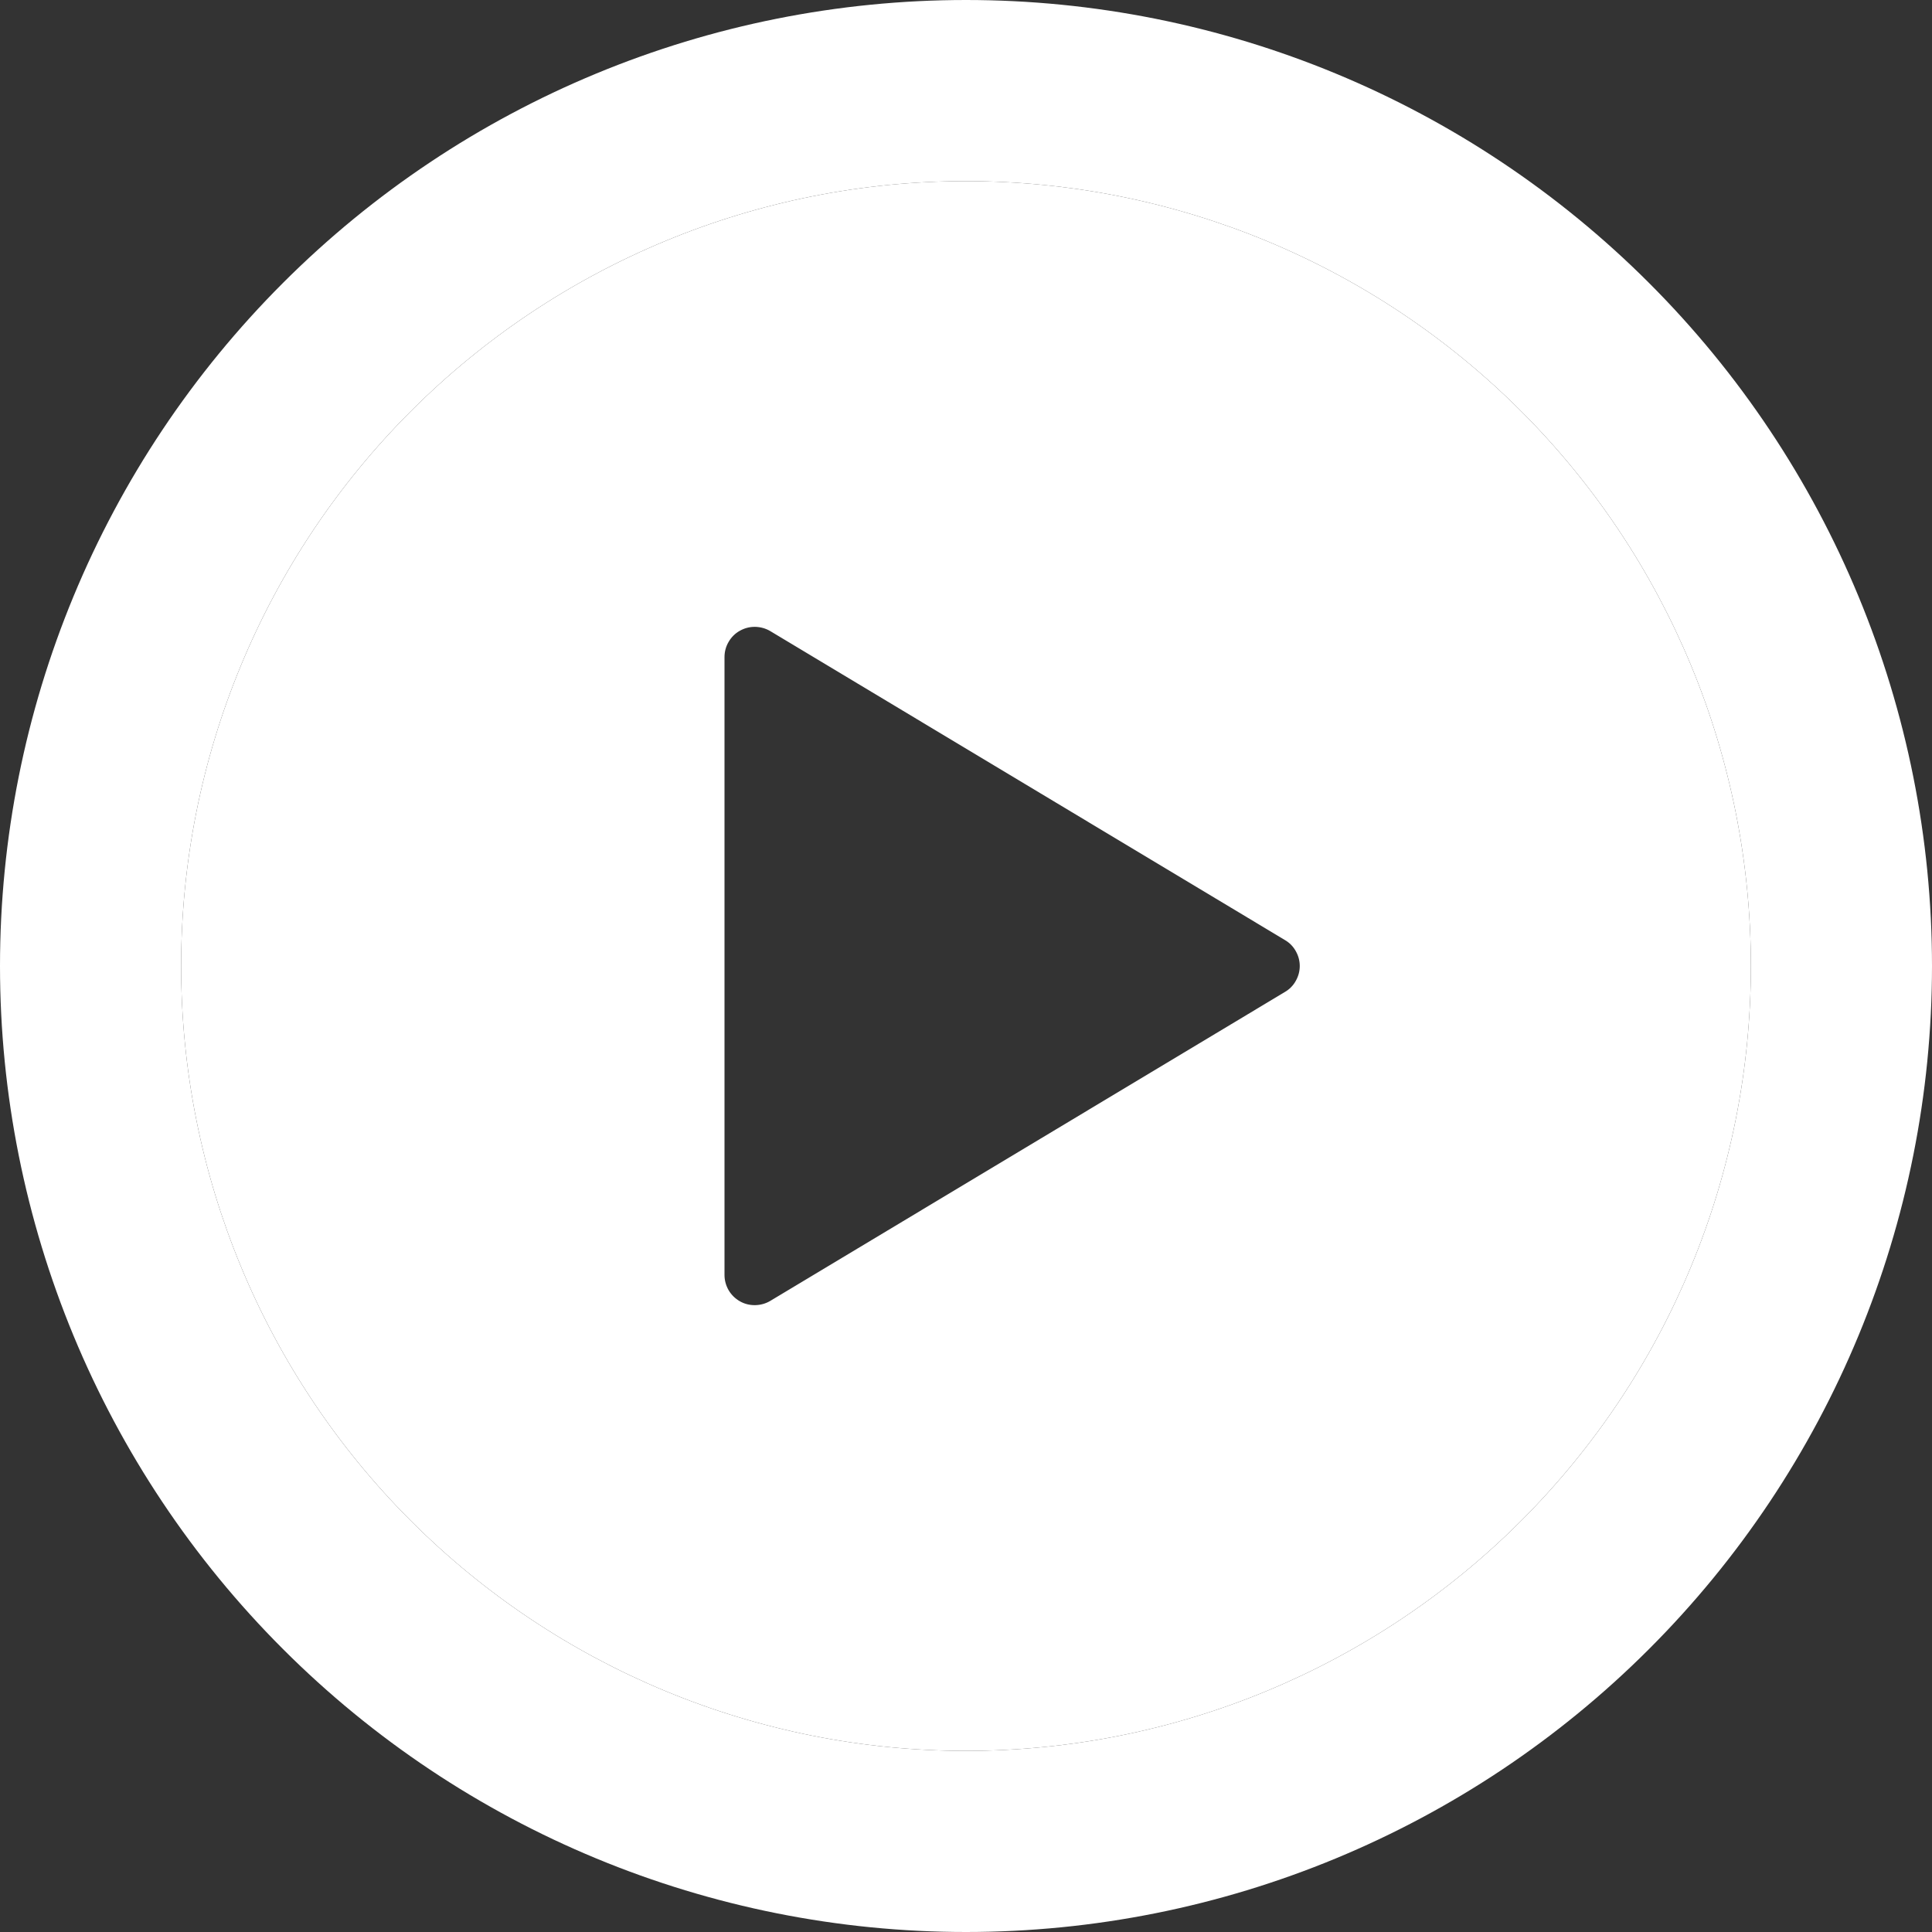 <svg width="24" height="24" viewBox="0 0 24 24" fill="none" xmlns="http://www.w3.org/2000/svg">
<rect x="0" y="0" width="24" height="24" fill="#333333" stroke="none"/>
<g clip-path="url(#clip0_202_17664)">
<path fill-rule="evenodd" clip-rule="evenodd" d="M2.25 12C2.25 14.586 3.277 17.066 5.106 18.894C6.934 20.723 9.414 21.75 12 21.75C14.586 21.75 17.066 20.723 18.894 18.894C20.723 17.066 21.75 14.586 21.75 12C21.75 9.414 20.723 6.934 18.894 5.106C17.066 3.277 14.586 2.25 12 2.25C9.414 2.25 6.934 3.277 5.106 5.106C3.277 6.934 2.25 9.414 2.25 12ZM15.964 11.679L9.569 7.84C9.512 7.806 9.446 7.788 9.38 7.787C9.313 7.786 9.248 7.803 9.19 7.836C9.132 7.868 9.084 7.916 9.051 7.974C9.017 8.031 9 8.096 9 8.163V15.838C9 15.905 9.018 15.97 9.051 16.027C9.085 16.085 9.133 16.132 9.191 16.165C9.248 16.198 9.314 16.214 9.38 16.213C9.447 16.212 9.512 16.194 9.569 16.16L15.964 12.321C16.02 12.288 16.066 12.241 16.097 12.184C16.129 12.128 16.146 12.065 16.146 12C16.146 11.935 16.129 11.872 16.097 11.816C16.066 11.759 16.02 11.712 15.964 11.679Z" fill="white"/>
<path fill-rule="evenodd" clip-rule="evenodd" d="M20.485 3.515C18.235 1.264 15.183 0 12 0C8.817 0 5.765 1.264 3.515 3.515C1.264 5.765 0 8.817 0 12C0 15.183 1.264 18.235 3.515 20.485C5.765 22.736 8.817 24 12 24C15.183 24 18.235 22.736 20.485 20.485C22.736 18.235 24 15.183 24 12C24 8.817 22.736 5.765 20.485 3.515ZM5.106 18.894C3.277 17.066 2.25 14.586 2.25 12C2.25 9.414 3.277 6.934 5.106 5.106C6.934 3.277 9.414 2.25 12 2.25C14.586 2.25 17.066 3.277 18.894 5.106C20.723 6.934 21.75 9.414 21.75 12C21.75 14.586 20.723 17.066 18.894 18.894C17.066 20.723 14.586 21.75 12 21.75C9.414 21.75 6.934 20.723 5.106 18.894Z" fill="white"/>
</g>
<defs>
<clipPath id="clip0_202_17664">
<rect width="24" height="24" fill="white"/>
</clipPath>
</defs>
</svg>
